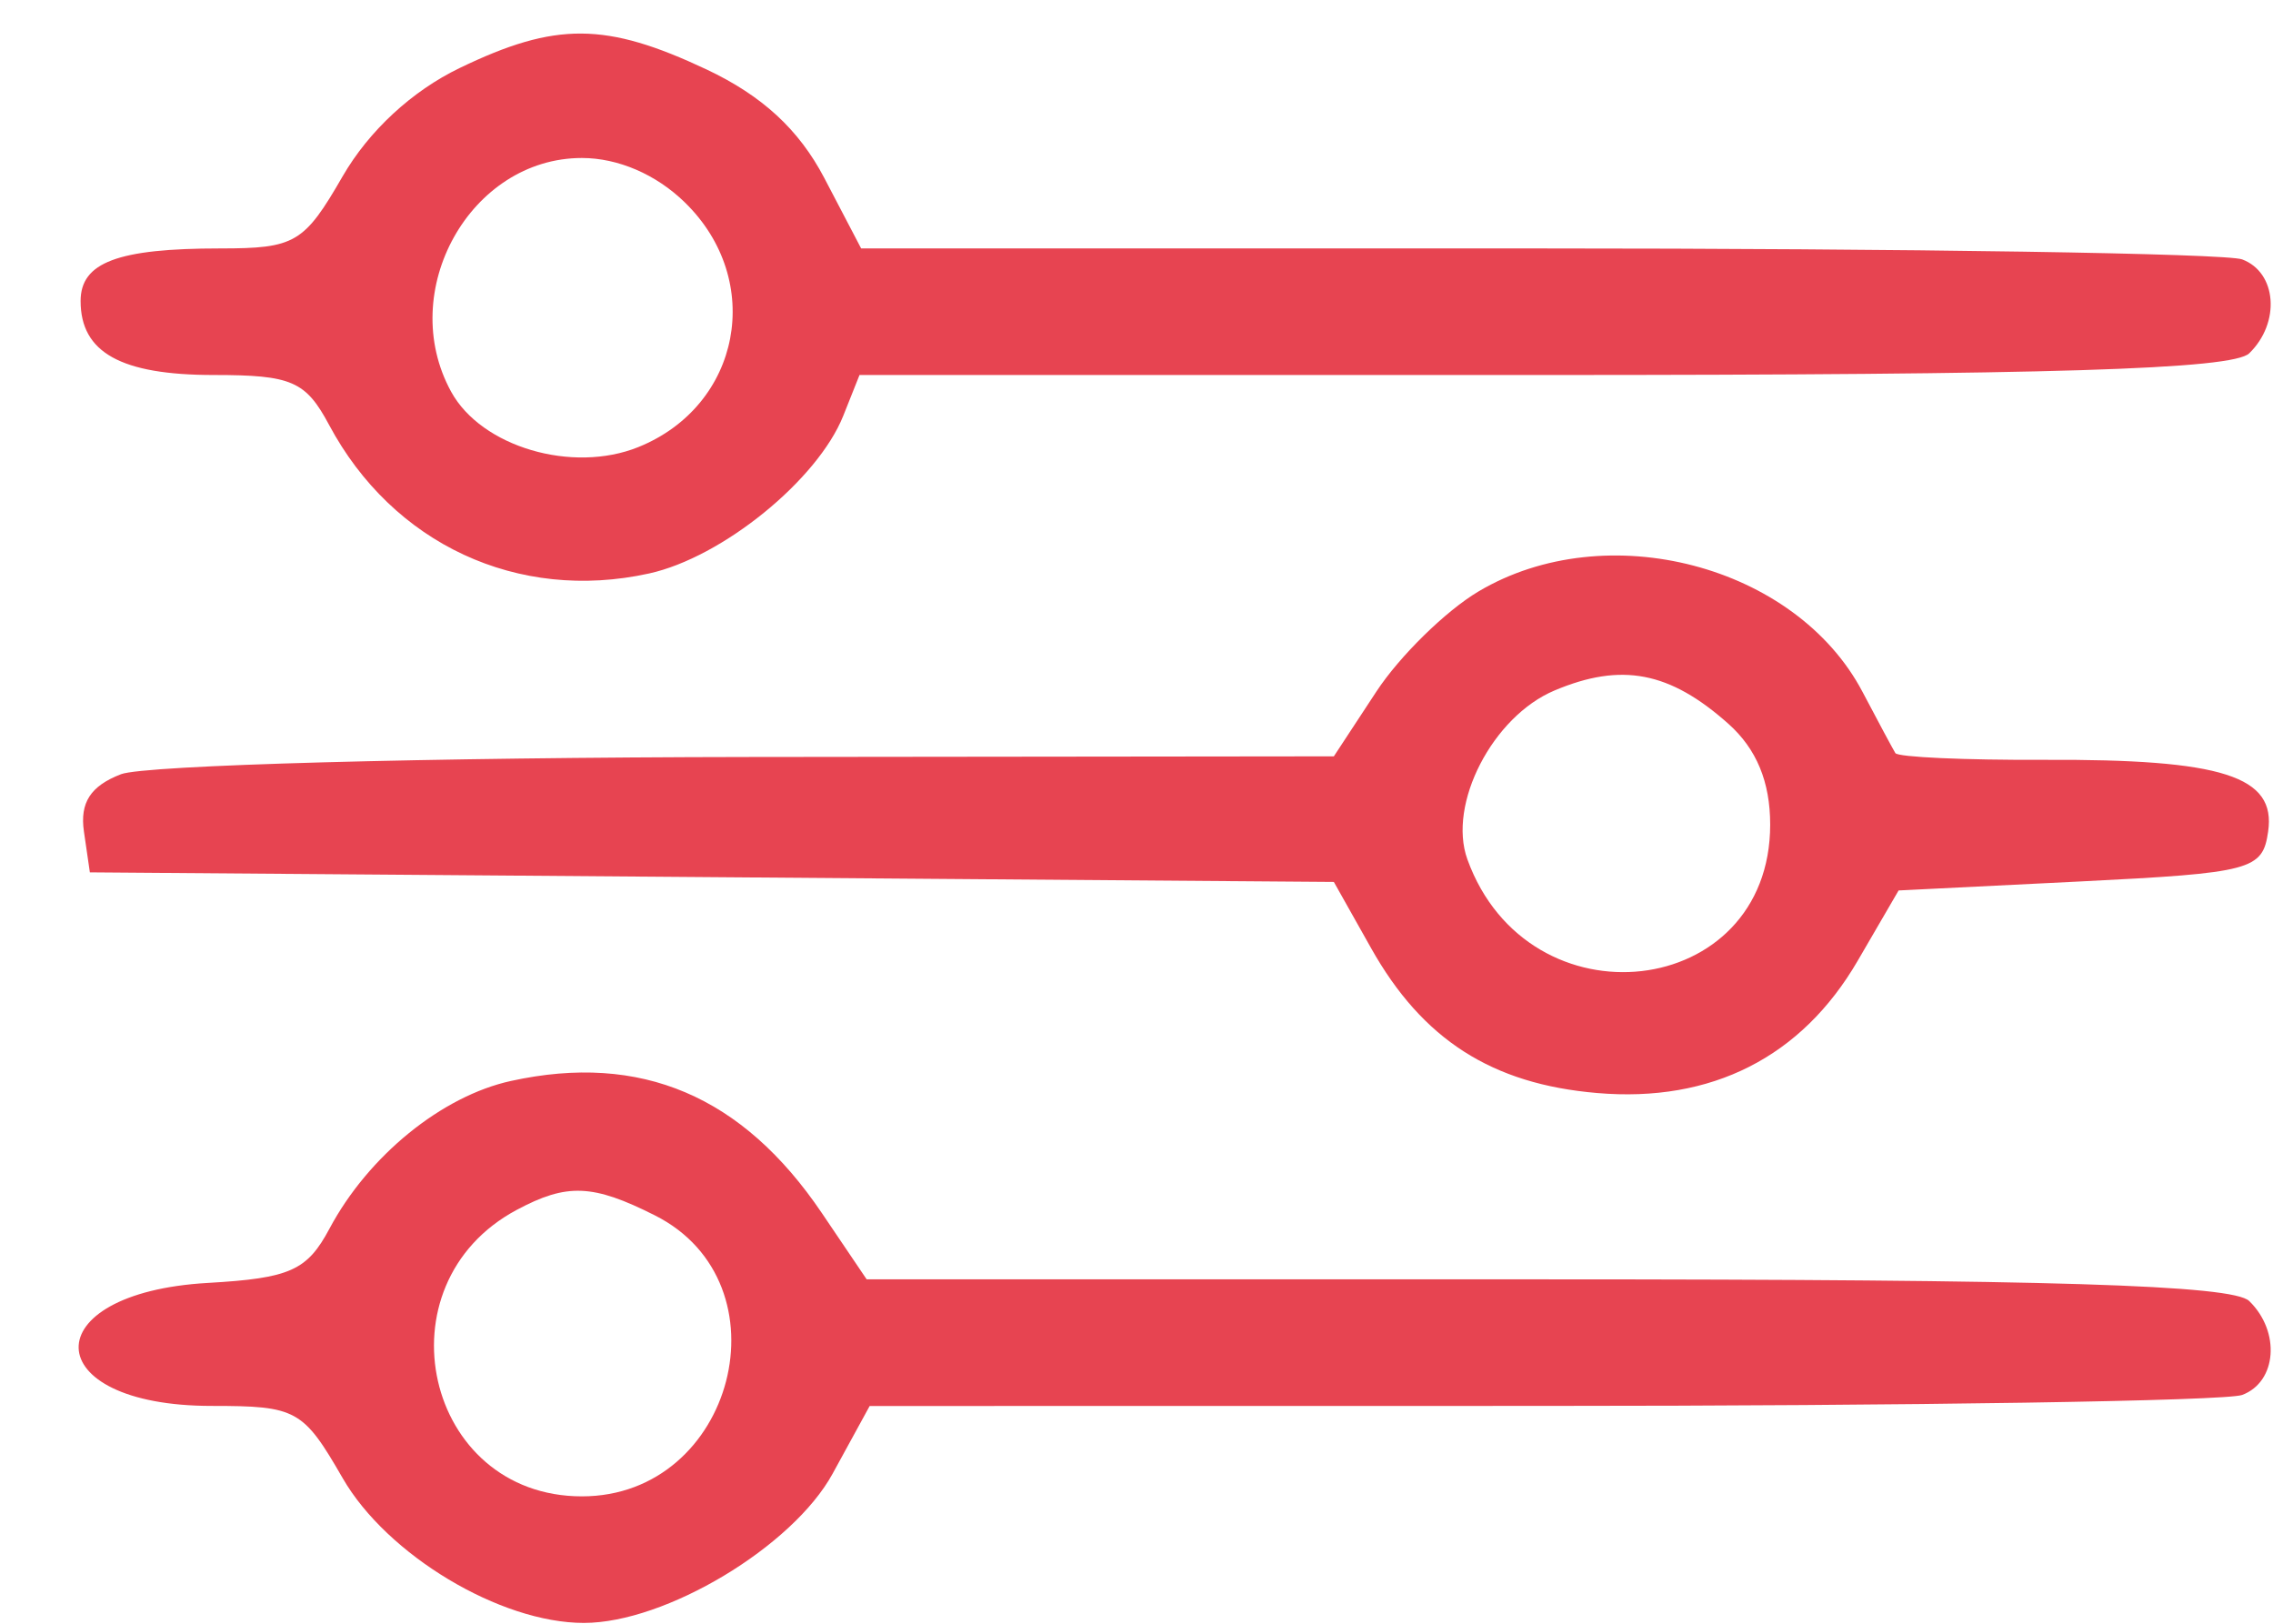 <svg width="28" height="20" viewBox="0 0 28 20" fill="none" xmlns="http://www.w3.org/2000/svg">
<path fill-rule="evenodd" clip-rule="evenodd" d="M5.664 0.837C5.074 1.121 4.544 1.612 4.22 2.173C3.746 2.995 3.635 3.06 2.712 3.06C1.45 3.06 0.993 3.232 0.993 3.708C0.993 4.342 1.491 4.619 2.634 4.619C3.593 4.619 3.765 4.694 4.053 5.232C4.838 6.702 6.38 7.419 7.994 7.064C8.897 6.866 10.072 5.912 10.388 5.121L10.588 4.619H19.01C25.256 4.619 27.504 4.55 27.707 4.352C28.095 3.975 28.048 3.355 27.62 3.195C27.421 3.121 23.512 3.06 18.933 3.06H10.608L10.154 2.192C9.841 1.595 9.389 1.179 8.705 0.856C7.463 0.271 6.846 0.267 5.664 0.837ZM8.436 2.493C9.423 3.454 9.129 4.996 7.863 5.507C7.05 5.835 5.931 5.505 5.558 4.826C4.877 3.586 5.793 1.946 7.168 1.946C7.614 1.946 8.083 2.148 8.436 2.493ZM18.213 7.285C17.809 7.525 17.243 8.08 16.955 8.518L16.431 9.316L9.227 9.324C5.264 9.329 1.783 9.424 1.491 9.536C1.115 9.681 0.982 9.886 1.034 10.243L1.107 10.745L8.769 10.804L16.431 10.863L16.889 11.677C17.522 12.804 18.377 13.353 19.674 13.463C21.084 13.584 22.193 13.021 22.883 11.836L23.388 10.968L25.628 10.857C27.738 10.752 27.872 10.716 27.94 10.243C28.04 9.56 27.381 9.349 25.177 9.359C24.201 9.363 23.378 9.326 23.348 9.276C23.318 9.227 23.136 8.888 22.944 8.523C22.122 6.96 19.788 6.349 18.213 7.285ZM21.292 8.916C21.638 9.225 21.806 9.63 21.806 10.157C21.806 12.32 18.828 12.662 18.076 10.585C17.83 9.905 18.387 8.826 19.149 8.505C19.974 8.157 20.568 8.271 21.292 8.916ZM6.296 13.314C5.443 13.5 4.538 14.236 4.059 15.133C3.783 15.65 3.574 15.744 2.56 15.802C0.409 15.925 0.452 17.317 2.607 17.317C3.653 17.317 3.734 17.361 4.222 18.208C4.768 19.154 6.162 19.99 7.192 19.99C8.199 19.99 9.763 19.052 10.256 18.153L10.713 17.318L18.986 17.317C23.535 17.317 27.421 17.256 27.62 17.182C28.048 17.022 28.095 16.402 27.707 16.025C27.504 15.827 25.266 15.758 19.054 15.758H10.676L10.123 14.94C9.147 13.497 7.893 12.964 6.296 13.314ZM8.067 14.97C9.727 15.806 9.045 18.431 7.168 18.431C5.233 18.431 4.641 15.821 6.368 14.901C6.984 14.572 7.303 14.585 8.067 14.97Z" fill="#E74451"/>
</svg>

